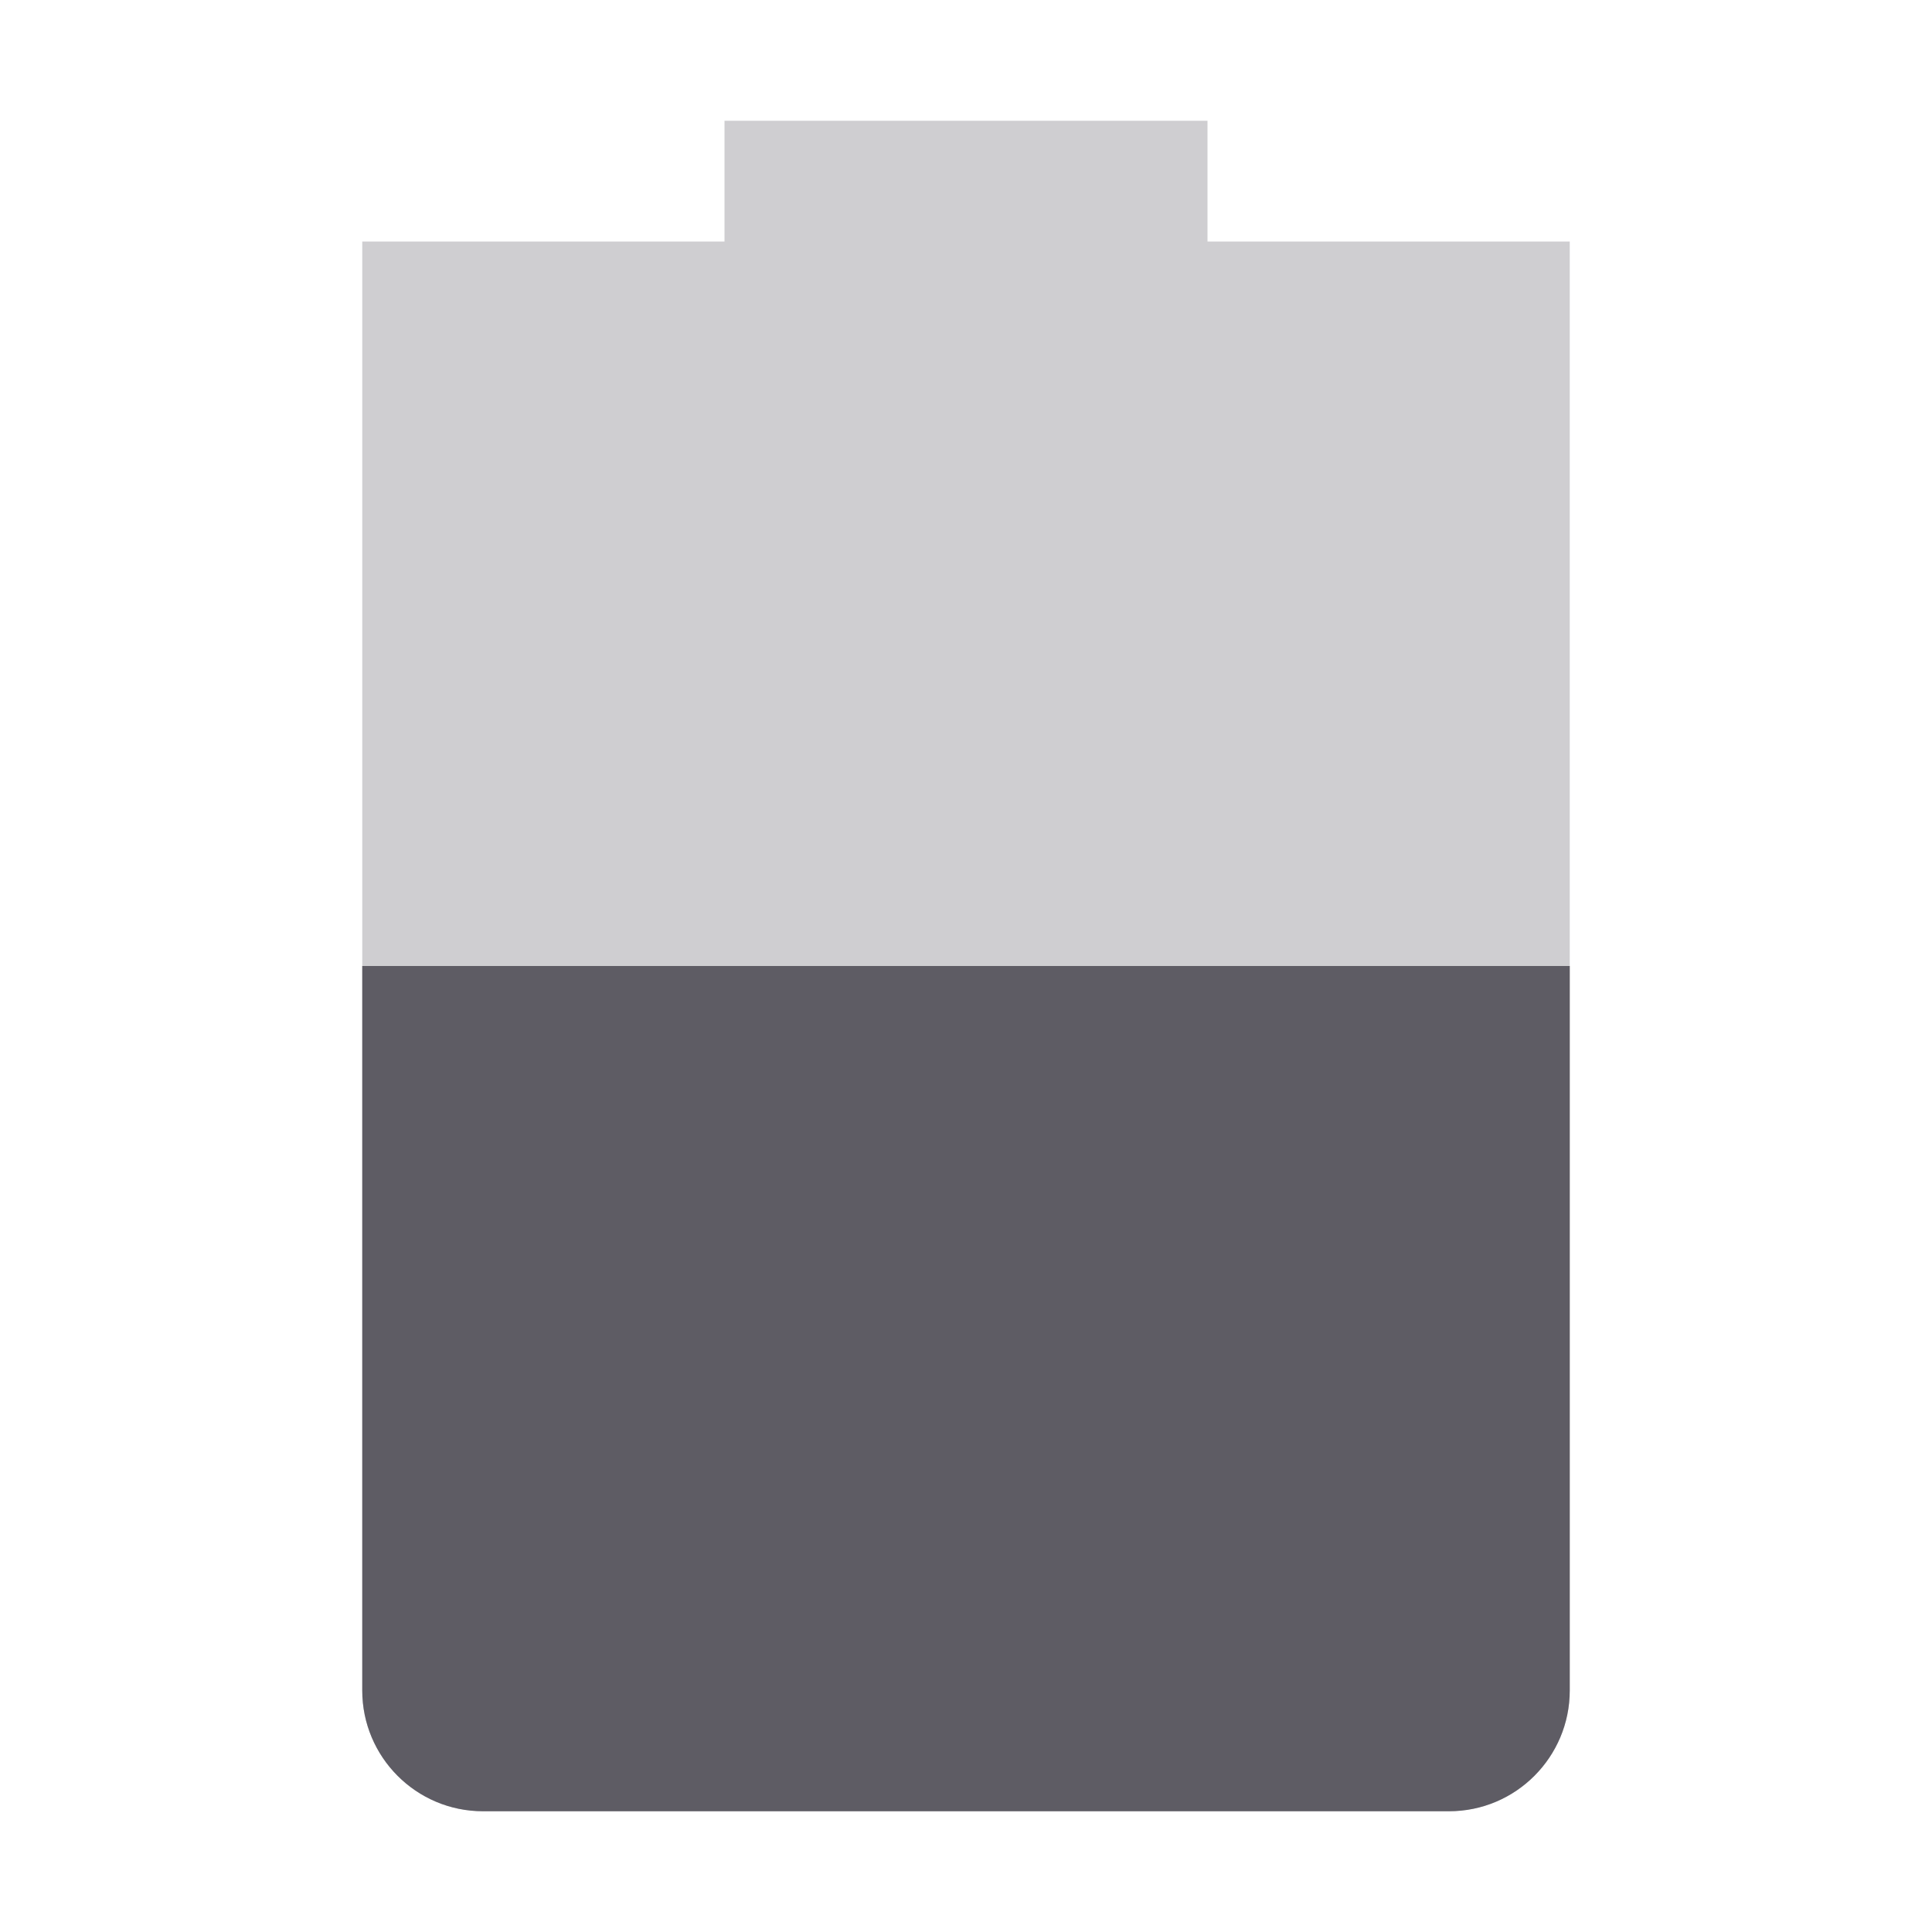 <svg width="16" height="16" viewBox="0 0 16 16" fill="none" xmlns="http://www.w3.org/2000/svg">
<path opacity="0.3" d="M6 1V2H3V14C3 14.55 3.446 15 4 15H12C12.554 15 13 14.55 13 14V2H10V1H6Z" fill="url(#paint0_linear)"/>
<path d="M3 8V14C3 14.55 3.446 15 4 15H12C12.554 15 13 14.55 13 14V8H3Z" fill="url(#paint1_linear)"/>
<defs>
<linearGradient id="paint0_linear" x1="3" y1="8" x2="13" y2="8" gradientUnits="userSpaceOnUse">
<stop stop-color="#5E5C64"/>
</linearGradient>
<linearGradient id="paint1_linear" x1="3" y1="11.5" x2="13" y2="11.5" gradientUnits="userSpaceOnUse">
<stop stop-color="#5E5C64"/>
</linearGradient>
</defs>
</svg>
